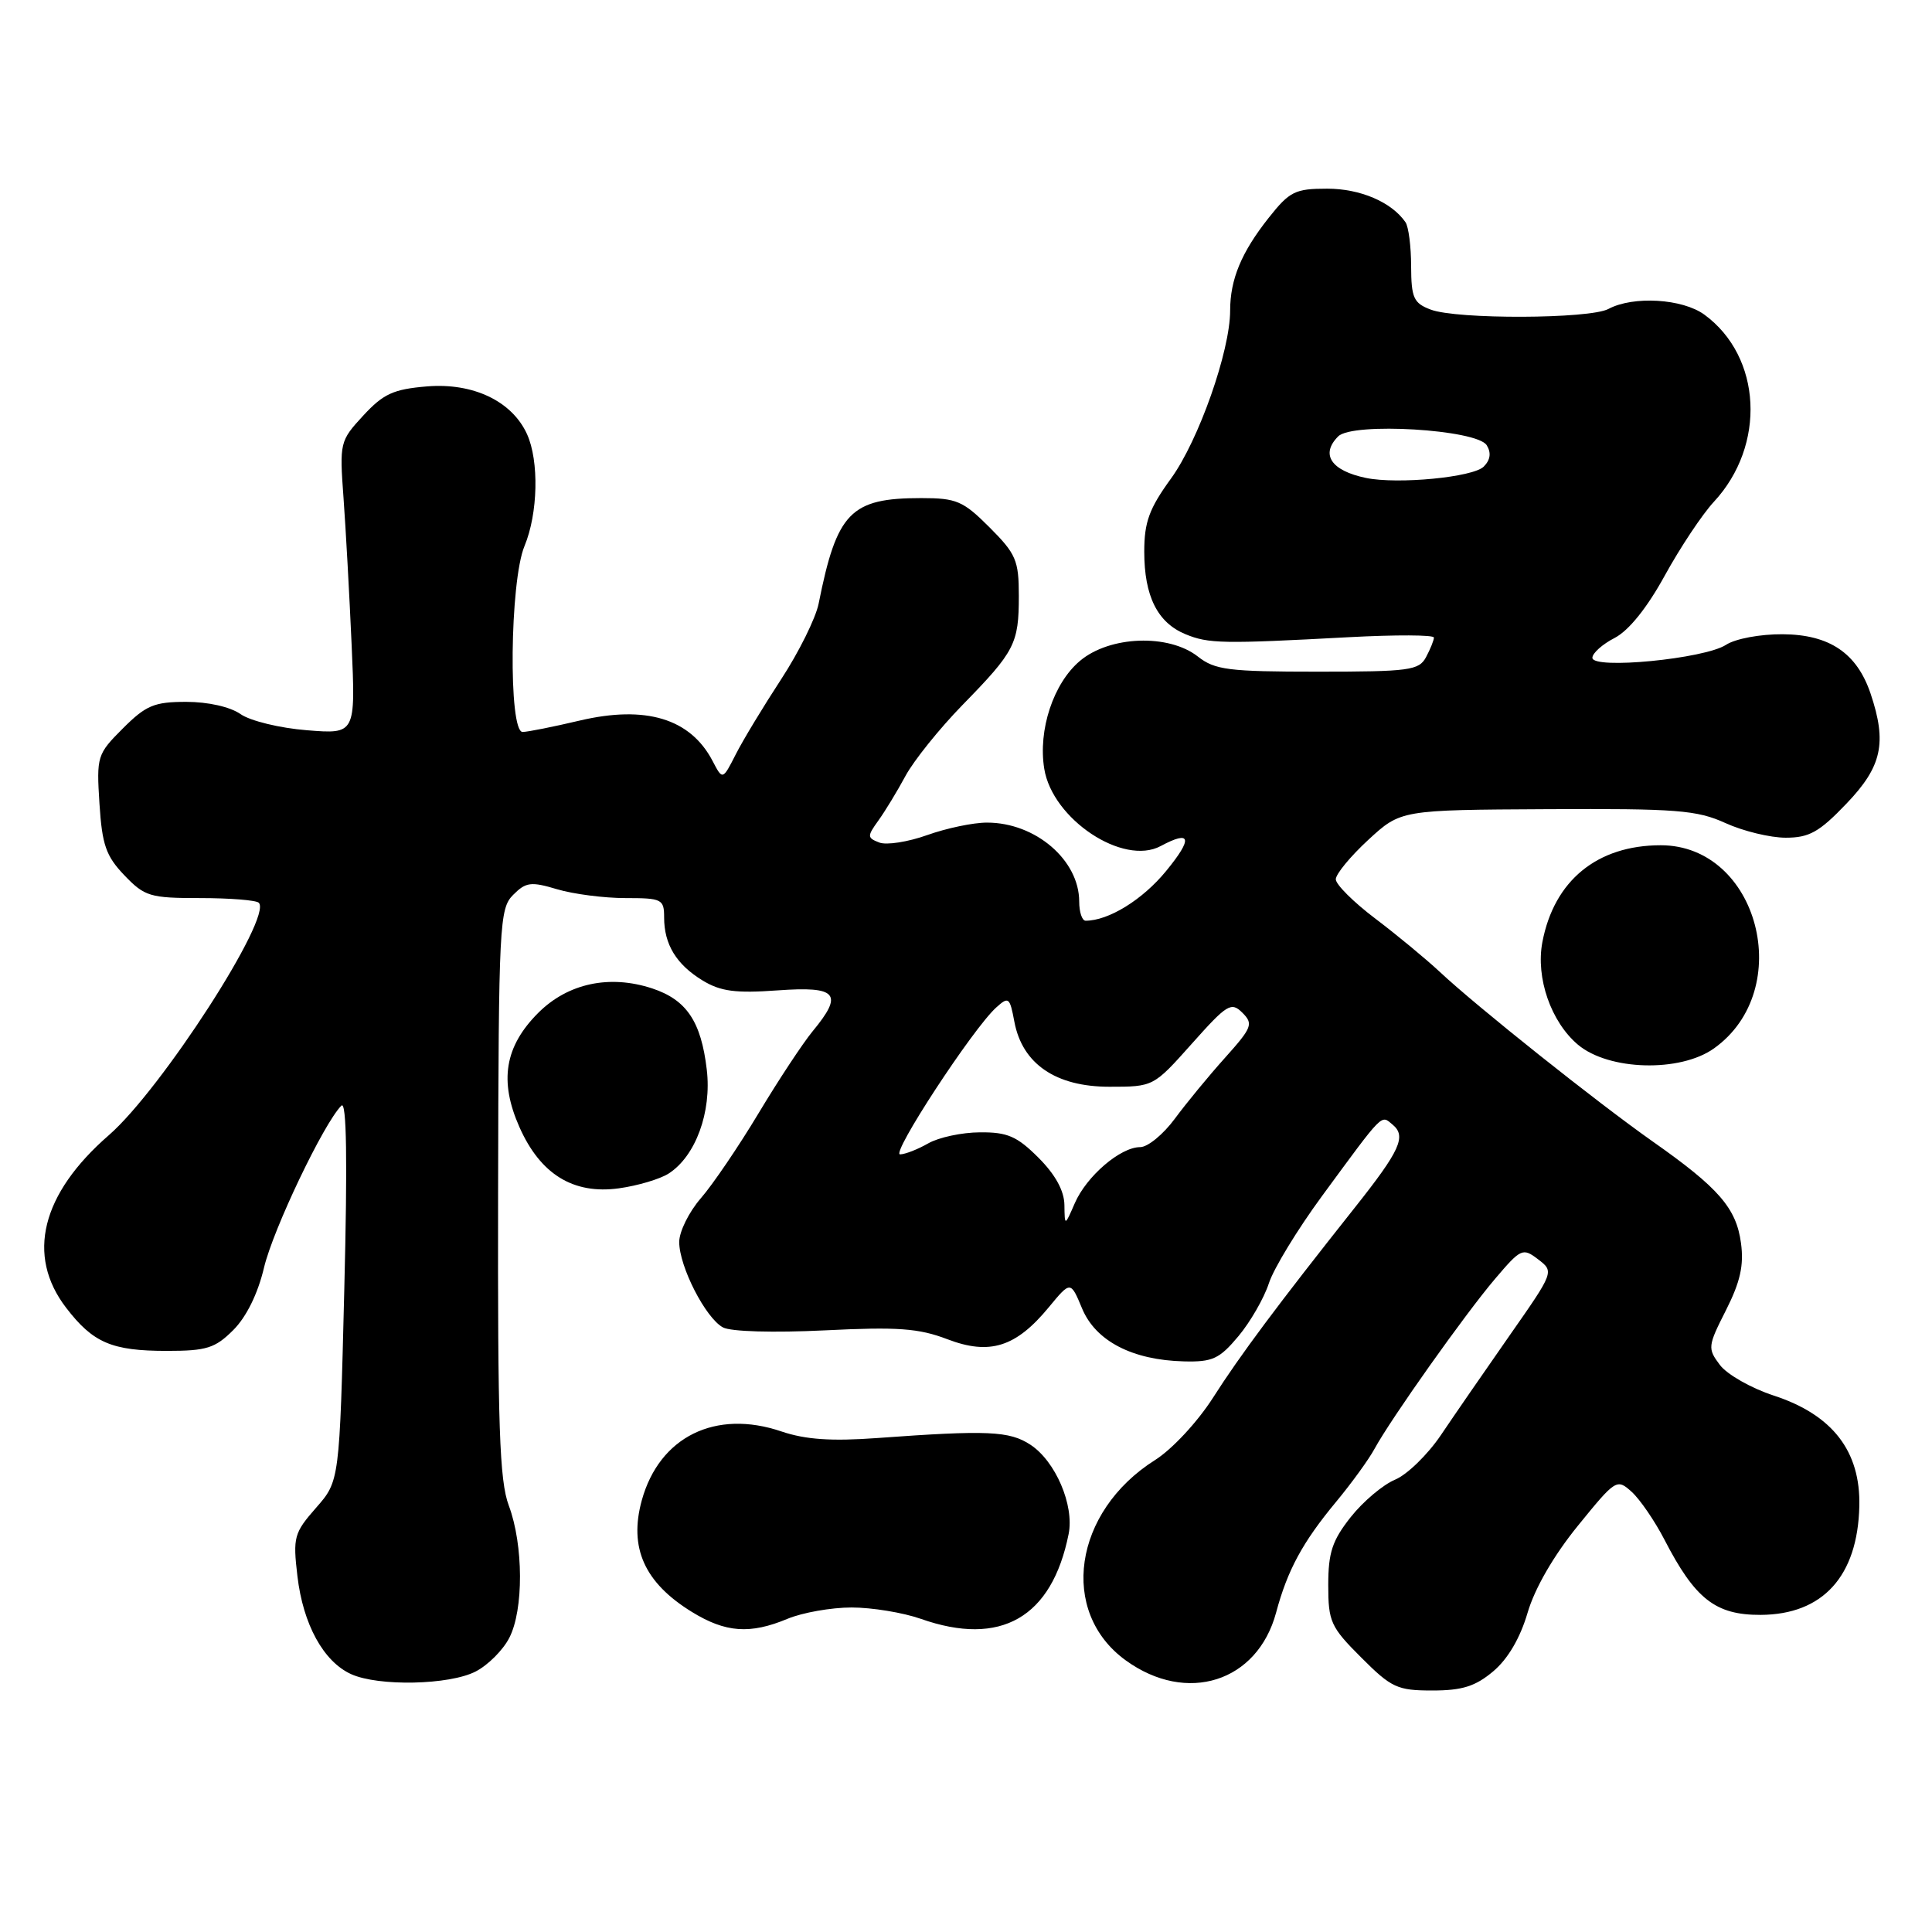 <?xml version="1.0" encoding="UTF-8" standalone="no"?>
<!DOCTYPE svg PUBLIC "-//W3C//DTD SVG 1.1//EN" "http://www.w3.org/Graphics/SVG/1.1/DTD/svg11.dtd" >
<svg xmlns="http://www.w3.org/2000/svg" xmlns:xlink="http://www.w3.org/1999/xlink" version="1.1" viewBox="0 0 256 256">
 <g >
 <path fill="currentColor"
d=" M 197.86 221.46 C 199.80 219.83 201.43 217.05 202.41 213.71 C 203.36 210.46 205.87 206.12 209.07 202.18 C 214.10 195.99 214.24 195.90 216.21 197.68 C 217.31 198.68 219.26 201.53 220.54 204.00 C 224.61 211.89 227.31 214.00 233.29 213.98 C 241.53 213.94 246.15 208.87 246.37 199.59 C 246.55 192.29 242.81 187.46 235.03 184.92 C 232.06 183.95 228.85 182.13 227.90 180.87 C 226.25 178.68 226.28 178.38 228.70 173.61 C 230.59 169.87 231.09 167.67 230.69 164.72 C 230.07 160.08 227.74 157.40 219.00 151.26 C 211.60 146.05 195.64 133.34 190.77 128.77 C 188.97 127.09 185.14 123.92 182.25 121.73 C 179.36 119.55 177.00 117.20 177.00 116.51 C 177.00 115.82 178.94 113.47 181.30 111.29 C 185.61 107.32 185.61 107.32 204.99 107.22 C 222.17 107.13 224.85 107.34 228.63 109.06 C 230.97 110.13 234.57 111.00 236.62 111.00 C 239.73 111.00 241.06 110.26 244.67 106.48 C 249.37 101.57 250.06 98.44 247.86 91.90 C 246.05 86.54 242.42 84.08 236.21 84.04 C 233.24 84.02 229.96 84.63 228.71 85.44 C 225.87 87.30 211.00 88.74 211.00 87.16 C 211.00 86.55 212.33 85.36 213.95 84.53 C 215.83 83.55 218.25 80.54 220.60 76.25 C 222.64 72.54 225.56 68.15 227.09 66.50 C 234.05 59.01 233.46 47.28 225.85 41.70 C 222.94 39.57 216.41 39.18 213.12 40.94 C 210.63 42.27 193.01 42.34 189.57 41.02 C 187.31 40.17 187.00 39.47 186.98 35.27 C 186.98 32.65 186.64 30.02 186.23 29.44 C 184.38 26.77 180.24 25.00 175.86 25.00 C 171.61 25.00 170.88 25.36 168.11 28.86 C 164.49 33.43 163.00 37.02 163.00 41.16 C 163.00 46.50 158.83 58.35 155.17 63.40 C 152.27 67.39 151.62 69.18 151.62 73.10 C 151.62 78.99 153.37 82.50 157.07 84.03 C 160.14 85.30 162.01 85.33 178.75 84.43 C 184.94 84.10 190.00 84.12 190.00 84.48 C 190.00 84.84 189.53 86.00 188.96 87.07 C 188.02 88.83 186.76 89.00 174.60 89.00 C 162.78 89.00 160.98 88.77 158.73 87.00 C 154.86 83.96 147.05 84.24 143.10 87.57 C 139.58 90.53 137.53 96.73 138.37 101.87 C 139.45 108.55 148.82 114.77 153.79 112.11 C 157.84 109.94 158.09 111.06 154.51 115.42 C 151.40 119.22 146.89 122.00 143.85 122.00 C 143.38 122.00 143.00 120.86 143.00 119.46 C 143.00 113.97 137.21 109.00 130.80 109.00 C 128.98 108.99 125.42 109.74 122.87 110.65 C 120.33 111.56 117.46 112.01 116.51 111.64 C 114.90 111.02 114.89 110.81 116.38 108.74 C 117.27 107.51 118.89 104.84 119.99 102.80 C 121.09 100.77 124.48 96.55 127.52 93.43 C 134.48 86.31 135.00 85.30 135.00 78.95 C 135.00 74.26 134.63 73.39 131.12 69.88 C 127.61 66.37 126.74 66.00 122.07 66.00 C 112.70 66.00 110.89 67.86 108.47 80.00 C 108.08 81.92 105.85 86.42 103.51 90.00 C 101.17 93.58 98.46 98.05 97.50 99.94 C 95.75 103.38 95.75 103.38 94.42 100.83 C 91.48 95.21 85.57 93.42 76.81 95.48 C 73.34 96.30 69.94 96.98 69.25 96.99 C 67.35 97.01 67.55 77.01 69.50 72.35 C 71.29 68.05 71.45 61.08 69.83 57.52 C 67.84 53.15 62.69 50.70 56.59 51.20 C 52.12 51.57 50.80 52.18 48.13 55.07 C 45.03 58.43 44.98 58.64 45.52 66.00 C 45.82 70.12 46.30 78.85 46.59 85.39 C 47.12 97.28 47.12 97.28 40.66 96.76 C 37.10 96.48 33.15 95.52 31.87 94.62 C 30.50 93.66 27.56 93.00 24.68 93.00 C 20.43 93.00 19.34 93.46 16.28 96.52 C 12.87 99.93 12.78 100.21 13.18 106.50 C 13.53 111.96 14.04 113.43 16.48 115.98 C 19.17 118.79 19.88 119.00 26.52 119.00 C 30.45 119.00 33.95 119.28 34.29 119.62 C 36.15 121.48 21.37 144.38 14.42 150.42 C 5.48 158.19 3.45 166.35 8.75 173.27 C 12.33 177.94 14.81 179.00 22.12 179.00 C 27.38 179.00 28.51 178.64 30.92 176.23 C 32.65 174.50 34.17 171.41 34.98 167.98 C 36.18 162.90 42.92 148.79 45.24 146.50 C 45.93 145.83 46.05 153.75 45.62 170.87 C 44.99 196.25 44.99 196.25 41.88 199.79 C 38.96 203.12 38.80 203.68 39.41 208.85 C 40.16 215.24 42.86 220.16 46.52 221.83 C 50.15 223.48 59.55 223.28 63.03 221.48 C 64.65 220.65 66.65 218.65 67.48 217.03 C 69.40 213.33 69.37 204.71 67.42 199.50 C 66.18 196.20 65.94 188.97 66.00 158.00 C 66.07 122.46 66.18 120.40 67.99 118.58 C 69.68 116.88 70.35 116.79 73.82 117.83 C 75.97 118.47 80.04 119.00 82.87 119.00 C 87.71 119.00 88.00 119.14 88.00 121.57 C 88.00 125.14 89.62 127.80 93.10 129.92 C 95.49 131.37 97.47 131.63 103.04 131.23 C 110.97 130.66 111.81 131.66 107.66 136.67 C 106.38 138.23 103.16 143.10 100.52 147.50 C 97.88 151.90 94.43 156.98 92.86 158.78 C 91.29 160.59 90.00 163.20 90.00 164.57 C 90.00 167.83 93.50 174.66 95.80 175.89 C 96.84 176.45 102.51 176.61 109.27 176.28 C 118.95 175.80 121.72 176.00 125.52 177.45 C 131.14 179.60 134.61 178.51 138.97 173.22 C 141.86 169.72 141.86 169.72 143.39 173.40 C 145.19 177.70 150.05 180.22 156.86 180.39 C 160.67 180.49 161.58 180.06 164.10 177.05 C 165.68 175.16 167.49 172.01 168.13 170.05 C 168.76 168.10 171.93 162.90 175.16 158.50 C 183.44 147.23 182.96 147.72 184.53 149.02 C 186.38 150.56 185.53 152.44 179.53 160.00 C 169.29 172.91 164.30 179.60 160.72 185.22 C 158.67 188.42 155.30 192.05 153.04 193.47 C 142.23 200.30 140.29 213.58 149.17 220.01 C 157.25 225.86 166.61 222.89 169.09 213.68 C 170.60 208.04 172.60 204.35 177.04 199.00 C 179.09 196.53 181.38 193.37 182.13 191.98 C 184.29 188.01 194.14 174.11 198.09 169.47 C 201.53 165.42 201.77 165.31 203.81 166.87 C 205.94 168.50 205.94 168.51 200.00 177.00 C 196.73 181.68 192.64 187.61 190.91 190.18 C 189.17 192.75 186.45 195.40 184.86 196.06 C 183.27 196.72 180.62 198.95 178.98 201.02 C 176.53 204.12 176.00 205.72 176.00 210.03 C 176.00 214.88 176.32 215.59 180.37 219.63 C 184.37 223.64 185.16 224.00 189.79 224.00 C 193.75 224.00 195.50 223.45 197.86 221.46 Z  M 104.35 214.50 C 106.32 213.68 110.14 213.00 112.84 213.00 C 115.54 213.00 119.66 213.68 122.00 214.50 C 132.60 218.24 139.38 214.35 141.60 203.26 C 142.36 199.45 139.86 193.61 136.53 191.43 C 133.75 189.61 130.88 189.48 116.20 190.55 C 110.16 190.99 106.73 190.75 103.56 189.68 C 94.82 186.70 87.37 190.37 85.04 198.80 C 83.31 205.09 85.39 209.72 91.68 213.59 C 96.15 216.34 99.39 216.57 104.35 214.50 Z  M 88.60 155.50 C 92.17 153.21 94.32 147.35 93.65 141.72 C 92.90 135.34 90.97 132.48 86.42 130.97 C 80.76 129.11 75.24 130.29 71.31 134.22 C 66.88 138.66 66.12 143.23 68.82 149.33 C 71.59 155.59 75.96 158.29 82.00 157.46 C 84.47 157.12 87.45 156.24 88.60 155.50 Z  M 227.11 138.92 C 238.02 131.15 233.00 112.00 220.06 112.00 C 211.63 112.00 205.92 116.68 204.37 124.85 C 203.48 129.57 205.51 135.41 209.09 138.43 C 213.17 141.86 222.62 142.12 227.11 138.92 Z  M 141.04 159.65 C 141.01 157.78 139.84 155.64 137.60 153.40 C 134.76 150.56 133.49 150.01 129.85 150.04 C 127.46 150.05 124.38 150.71 123.00 151.50 C 121.62 152.29 119.94 152.95 119.27 152.96 C 117.98 153.00 128.90 136.31 131.99 133.51 C 133.65 132.01 133.80 132.13 134.41 135.39 C 135.46 140.97 139.89 144.00 147.00 144.00 C 152.84 144.00 152.84 144.00 157.93 138.29 C 162.60 133.05 163.14 132.72 164.62 134.19 C 166.10 135.67 165.91 136.15 162.33 140.15 C 160.18 142.54 157.18 146.19 155.66 148.25 C 154.14 150.31 152.08 152.00 151.08 152.00 C 148.46 152.00 143.98 155.84 142.42 159.42 C 141.08 162.50 141.08 162.50 141.04 159.65 Z  M 181.00 63.33 C 176.38 62.37 174.93 60.21 177.32 57.82 C 179.22 55.92 195.71 56.90 197.00 59.00 C 197.62 60.00 197.48 60.95 196.60 61.83 C 195.19 63.24 185.21 64.20 181.00 63.33 Z "/>
</g>
</svg>